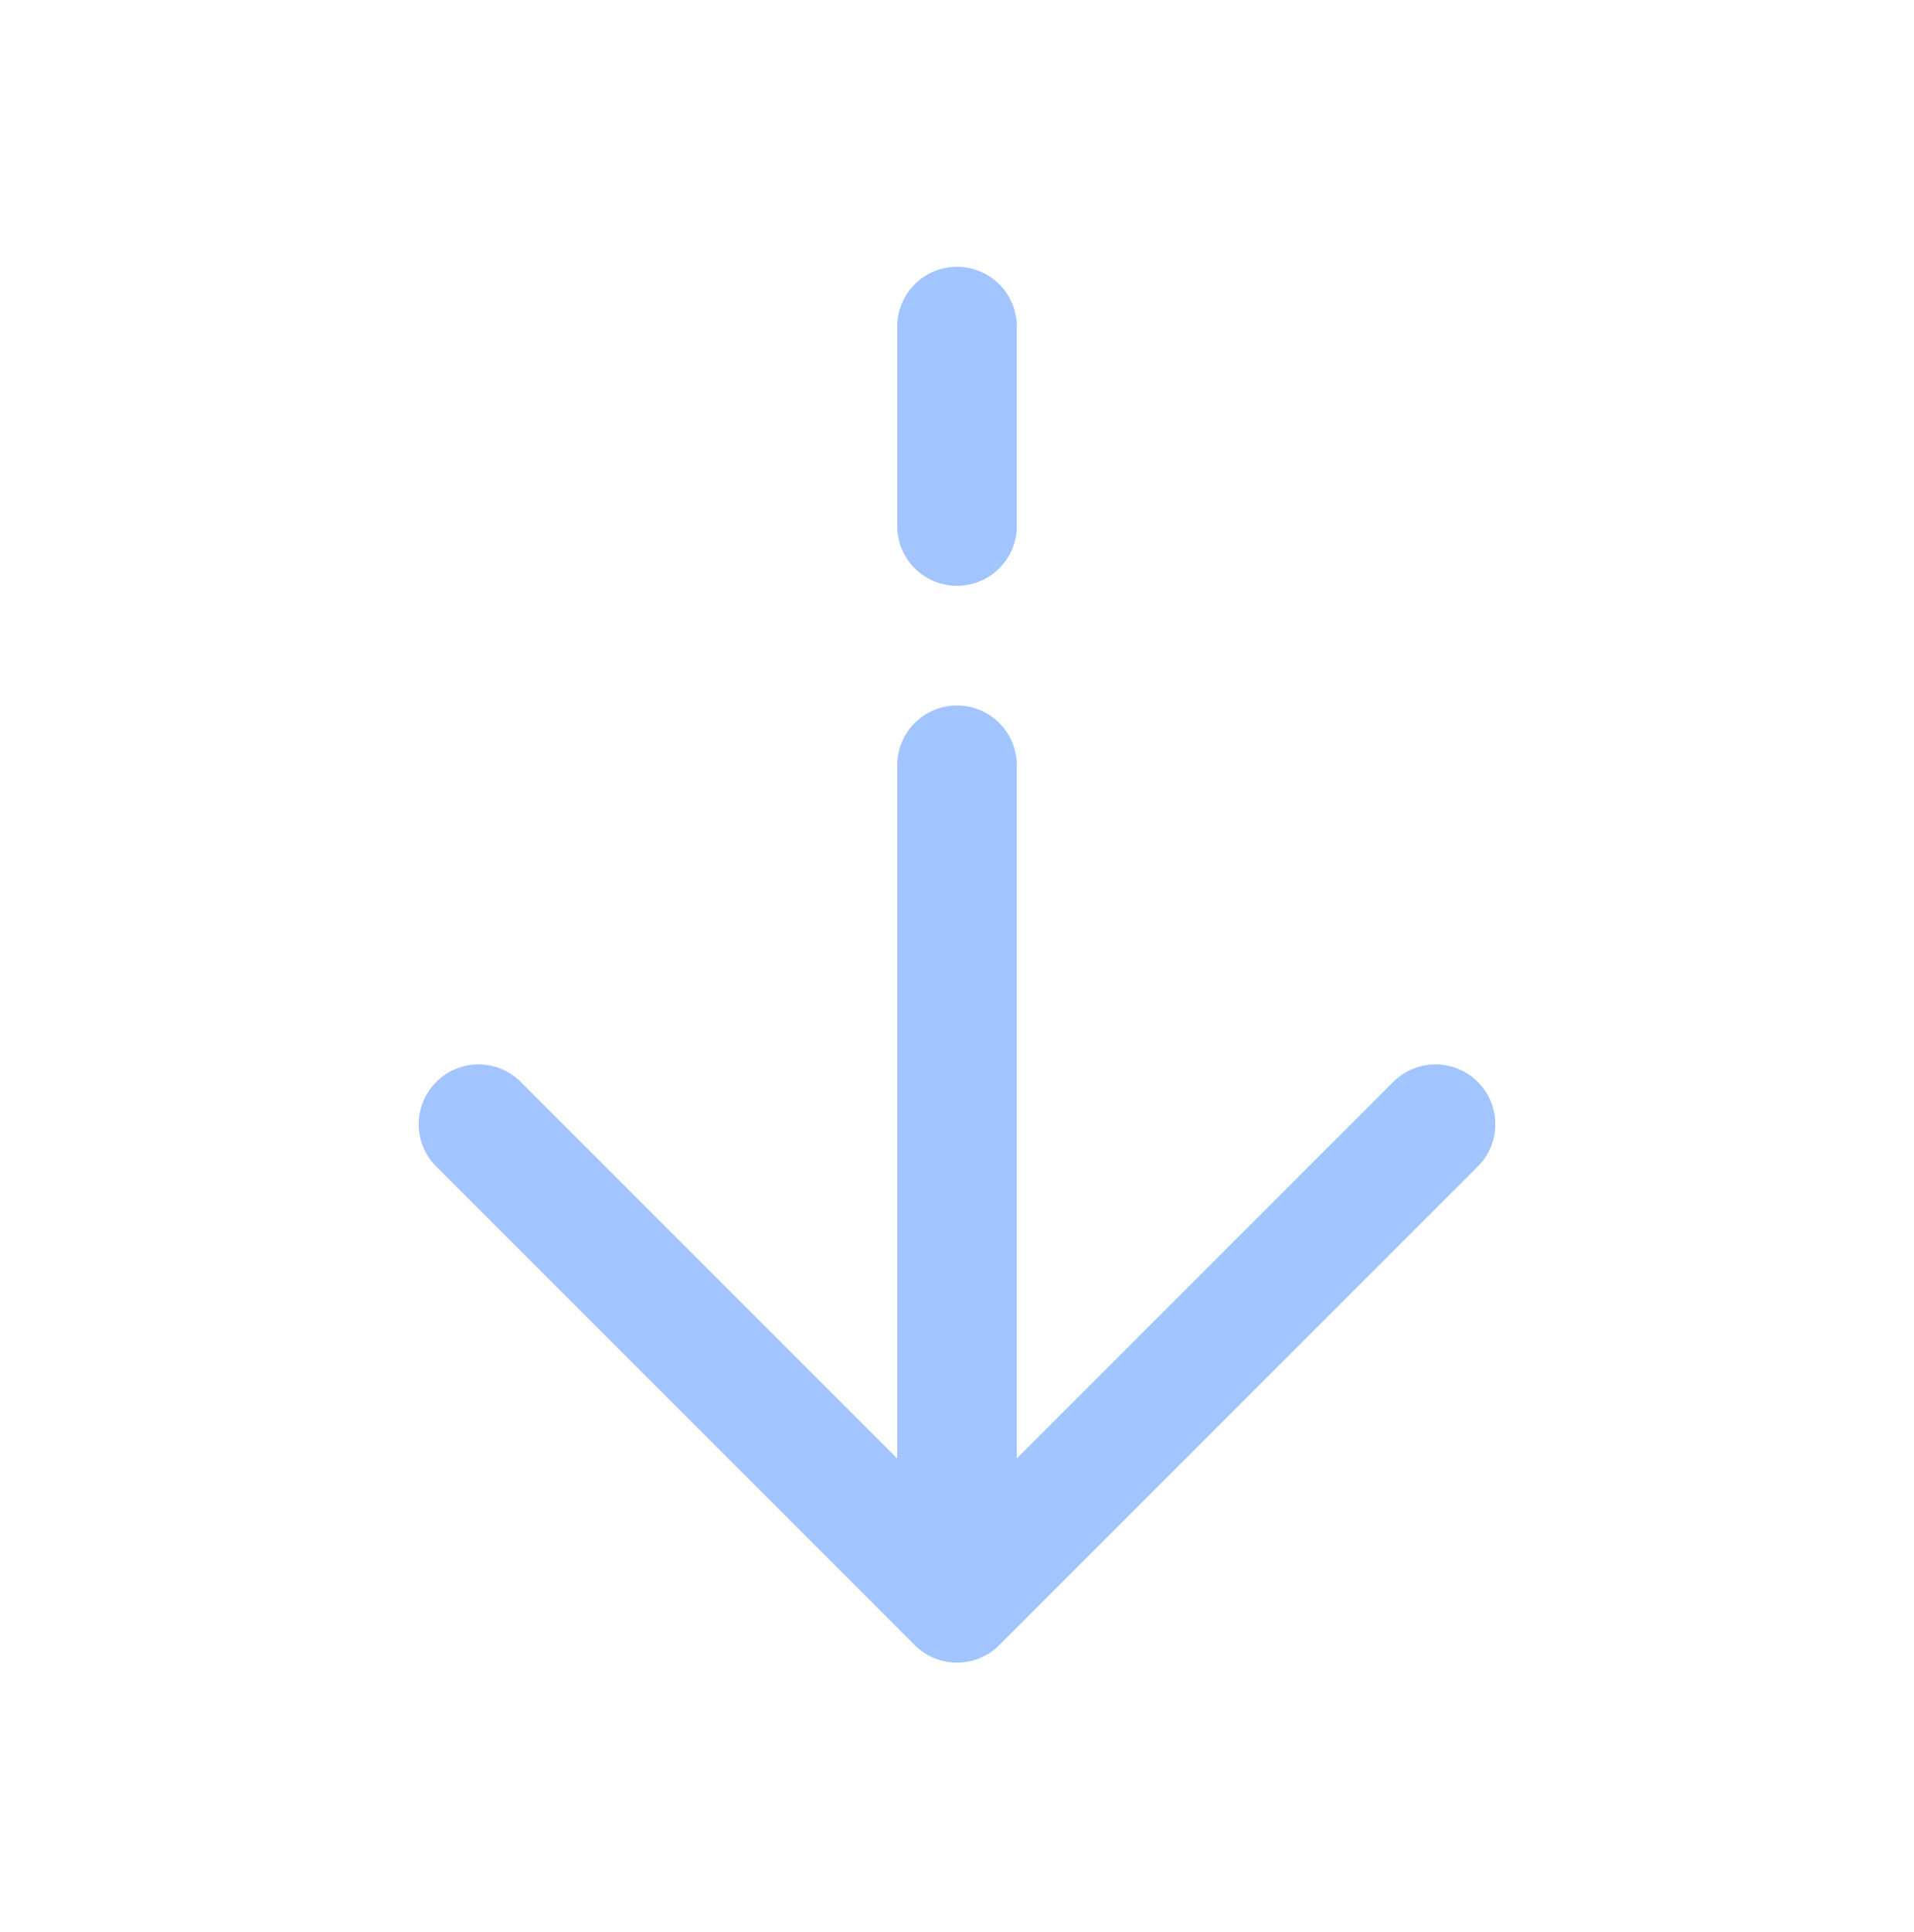 <svg width="108" height="109" viewBox="0 0 108 109" fill="none" xmlns="http://www.w3.org/2000/svg">
<path d="M54 90.424L81 63.424M54 90.424L27 63.424M54 90.424V43.174M54 18.424V29.674" stroke="#A3C5FF" stroke-width="6.75" stroke-linecap="round" stroke-linejoin="round"/>
</svg>
